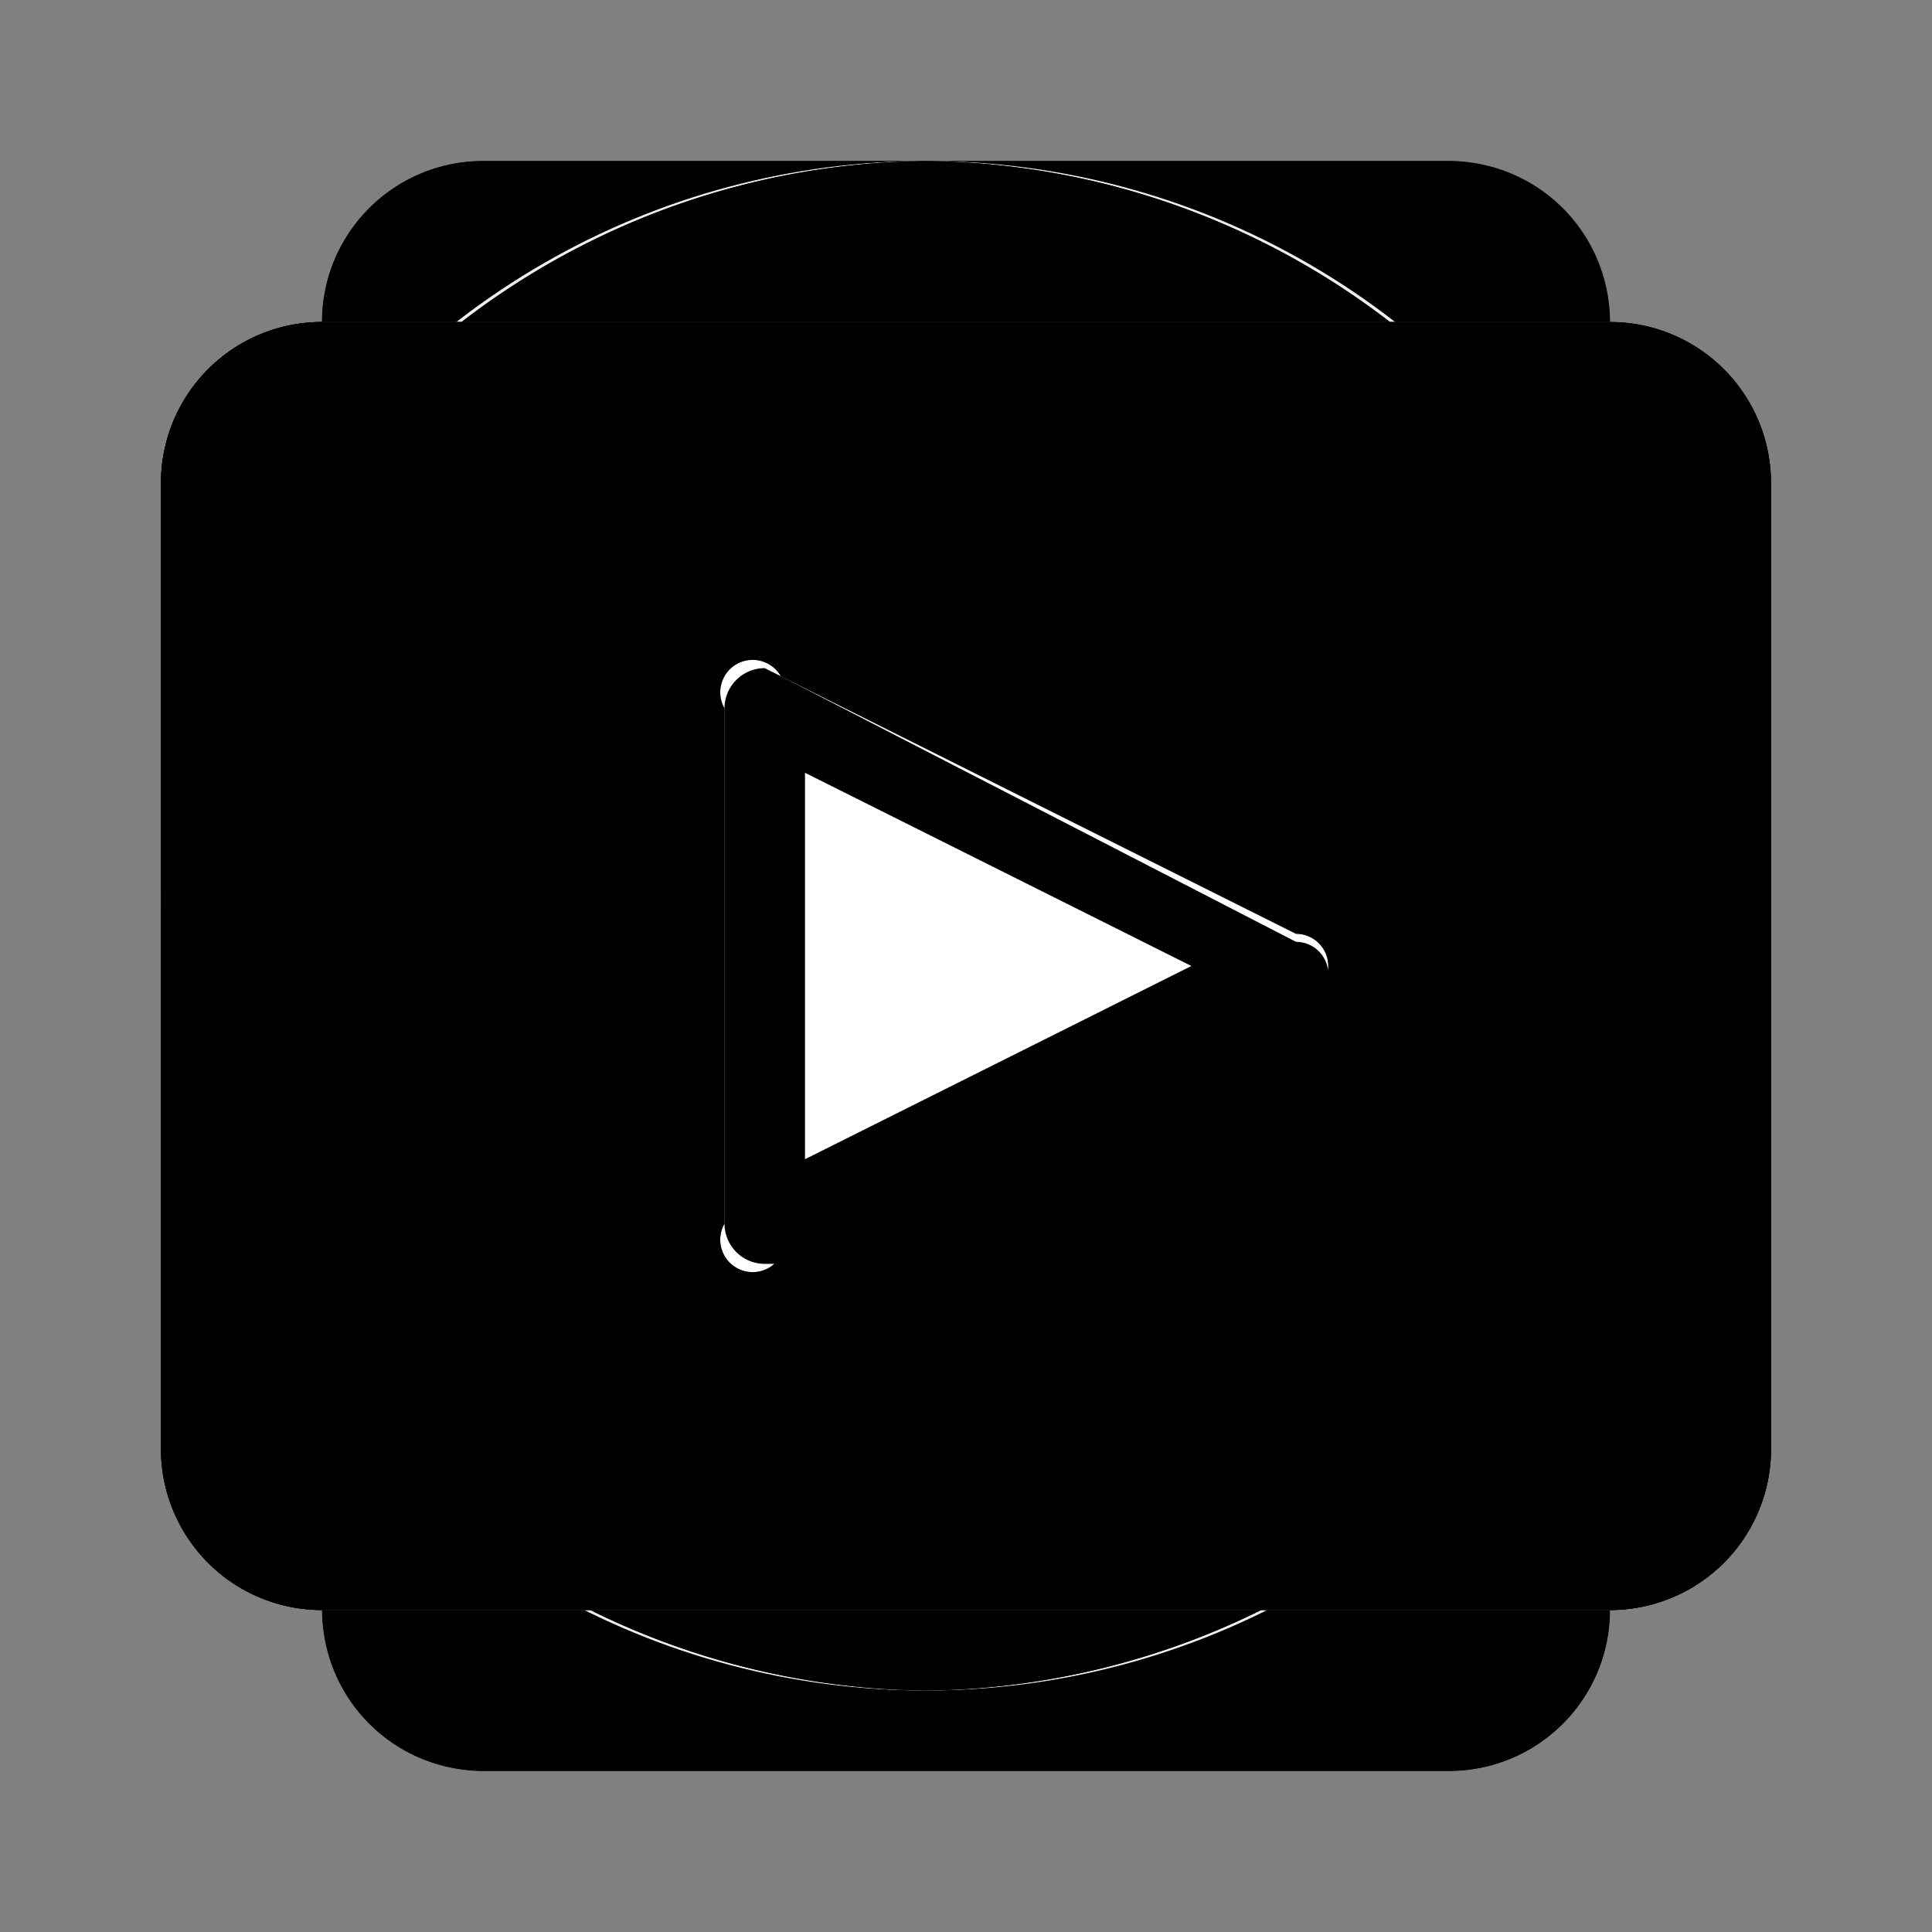 <svg xmlns="http://www.w3.org/2000/svg" viewBox="0 0 24 24"><rect x="0" y="0" width="24" height="24" fill="#808080" stroke="none"/><title>icons</title><g id="container"><rect id="box" width="24" height="24" fill="none"/></g><g id="folder"><rect id="silver" x="2" y="4" width="20" height="16" rx="2" ry="2" transform="translate(24 24) rotate(-180)" fill="#eee"/><path id="blue" d="M22,10v8a2,2,0,0,1-2,2H4a2,2,0,0,1-2-2V6A2,2,0,0,1,4,4H9a2.1,2.1,0,0,1,1.6.8l1.8,2.4A2.1,2.1,0,0,0,14,8h6A2,2,0,0,1,22,10Z" fill="#72d0f9"/><path d="M20,19H4a2,2,0,0,1-2-2v1a2,2,0,0,0,2,2H20a2,2,0,0,0,2-2V17A2,2,0,0,1,20,19Z" opacity="0.15"/></g><g id="folder-solid"><rect id="trans" x="2" y="4" width="20" height="16" rx="2" ry="2" transform="translate(24 24) rotate(-180)" opacity="0.3"/><path id="solid" d="M22,10v8a2,2,0,0,1-2,2H4a2,2,0,0,1-2-2V6A2,2,0,0,1,4,4H9a2.1,2.1,0,0,1,1.6.8l1.8,2.4A2.1,2.1,0,0,0,14,8h6A2,2,0,0,1,22,10Z"/></g><g id="folder-line"><g id="line" opacity="0.3"><path d="M20,5a.9.9,0,0,1,1,1V18a.9.9,0,0,1-1,1H4a.9.9,0,0,1-1-1V6A.9.9,0,0,1,4,5H20m0-1H4A2,2,0,0,0,2,6V18a2,2,0,0,0,2,2H20a2,2,0,0,0,2-2V6a2,2,0,0,0-2-2Z"/></g><g id="line-2" data-name="line"><path d="M9,5a.9.9,0,0,1,.8.4l1.8,2.4A3,3,0,0,0,14,9h6a.9.9,0,0,1,1,1v8a.9.9,0,0,1-1,1H4a.9.9,0,0,1-1-1V6A.9.9,0,0,1,4,5H9M9,4H4A2,2,0,0,0,2,6V18a2,2,0,0,0,2,2H20a2,2,0,0,0,2-2V10a2,2,0,0,0-2-2H14a2.1,2.1,0,0,1-1.6-.8L10.6,4.8A2.1,2.1,0,0,0,9,4Z"/></g></g><g id="page"><rect x="4" y="2" width="16" height="20" rx="2" ry="2" fill="#eee"/><path d="M18,21H6a2,2,0,0,1-2-2v1a2,2,0,0,0,2,2H18a2,2,0,0,0,2-2V19A2,2,0,0,1,18,21Z" fill="#ddd"/></g><g id="page-solid"><rect x="4" y="2" width="16" height="20" rx="2" ry="2"/></g><g id="page-line"><path d="M18,3a.9.9,0,0,1,1,1V20a.9.9,0,0,1-1,1H6a.9.9,0,0,1-1-1V4A.9.9,0,0,1,6,3H18m0-1H6A2,2,0,0,0,4,4V20a2,2,0,0,0,2,2H18a2,2,0,0,0,2-2V4a2,2,0,0,0-2-2Z"/></g><g id="add"><circle cx="11.5" cy="11.5" r="9.5" fill="#eee"/><path d="M11.5,20A9.5,9.5,0,0,1,2,11v.5A9.6,9.6,0,0,0,11.5,21,9.6,9.6,0,0,0,21,11.5V11A9.5,9.5,0,0,1,11.5,20Z" fill="#ddd"/><rect x="11" y="7" width="1" height="9" rx="0.5" ry="0.5" fill="#999"/><rect x="11" y="7" width="1" height="9" rx="0.5" ry="0.5" transform="translate(0 23) rotate(-90)" fill="#999"/></g><g id="add-solid"><path d="M11.5,2A9.6,9.6,0,0,0,2,11.5,9.6,9.6,0,0,0,11.5,21,9.6,9.6,0,0,0,21,11.5,9.6,9.6,0,0,0,11.5,2Zm4,10H12v3.5a.5.5,0,0,1-1,0V12H7.5a.5.5,0,0,1,0-1H11V7.5a.5.5,0,0,1,1,0V11h3.5a.5.5,0,0,1,0,1Z"/></g><g id="add-line"><path d="M11.5,3A8.5,8.5,0,1,1,3,11.5,8.5,8.5,0,0,1,11.5,3m0-1A9.6,9.6,0,0,0,2,11.5,9.6,9.6,0,0,0,11.5,21,9.6,9.6,0,0,0,21,11.5,9.6,9.6,0,0,0,11.5,2Z"/><path d="M11.5,7a.5.5,0,0,0-.5.5v8a.5.5,0,0,0,1,0v-8a.5.5,0,0,0-.5-.5Z"/><path d="M15.5,11h-8a.5.5,0,0,0,0,1h8a.5.5,0,0,0,0-1Z"/></g><g id="video"><rect x="4" y="2" width="16" height="20" rx="2" ry="2" transform="translate(0 24) rotate(-90)" fill="#555"/><path d="M20,19H4a2,2,0,0,1-2-2v1a2,2,0,0,0,2,2H20a2,2,0,0,0,2-2V17A2,2,0,0,1,20,19Z" fill="#444"/><path d="M9,8.8v6.4a.4.4,0,0,0,.7.4l6.4-3.2a.4.4,0,0,0,0-.8L9.7,8.4A.4.4,0,0,0,9,8.8Z" fill="#fff"/></g><g id="video-solid"><path d="M20,4H4A2,2,0,0,0,2,6V18a2,2,0,0,0,2,2H20a2,2,0,0,0,2-2V6A2,2,0,0,0,20,4Zm-3.9,8.4L9.7,15.6a.4.4,0,0,1-.7-.4V8.8a.4.4,0,0,1,.7-.4l6.4,3.2A.4.4,0,0,1,16.1,12.4Z"/></g><g id="video-line"><path d="M20,5a.9.9,0,0,1,1,1V18a.9.9,0,0,1-1,1H4a.9.9,0,0,1-1-1V6A.9.9,0,0,1,4,5H20m0-1H4A2,2,0,0,0,2,6V18a2,2,0,0,0,2,2H20a2,2,0,0,0,2-2V6a2,2,0,0,0-2-2Z"/><path d="M10,9.6,14.8,12,10,14.4V9.6M9.5,8.3a.5.5,0,0,0-.5.5v6.4a.5.5,0,0,0,.5.5h.2l6.4-3.2a.4.4,0,0,0,0-.8L9.7,8.4Z"/></g></svg>